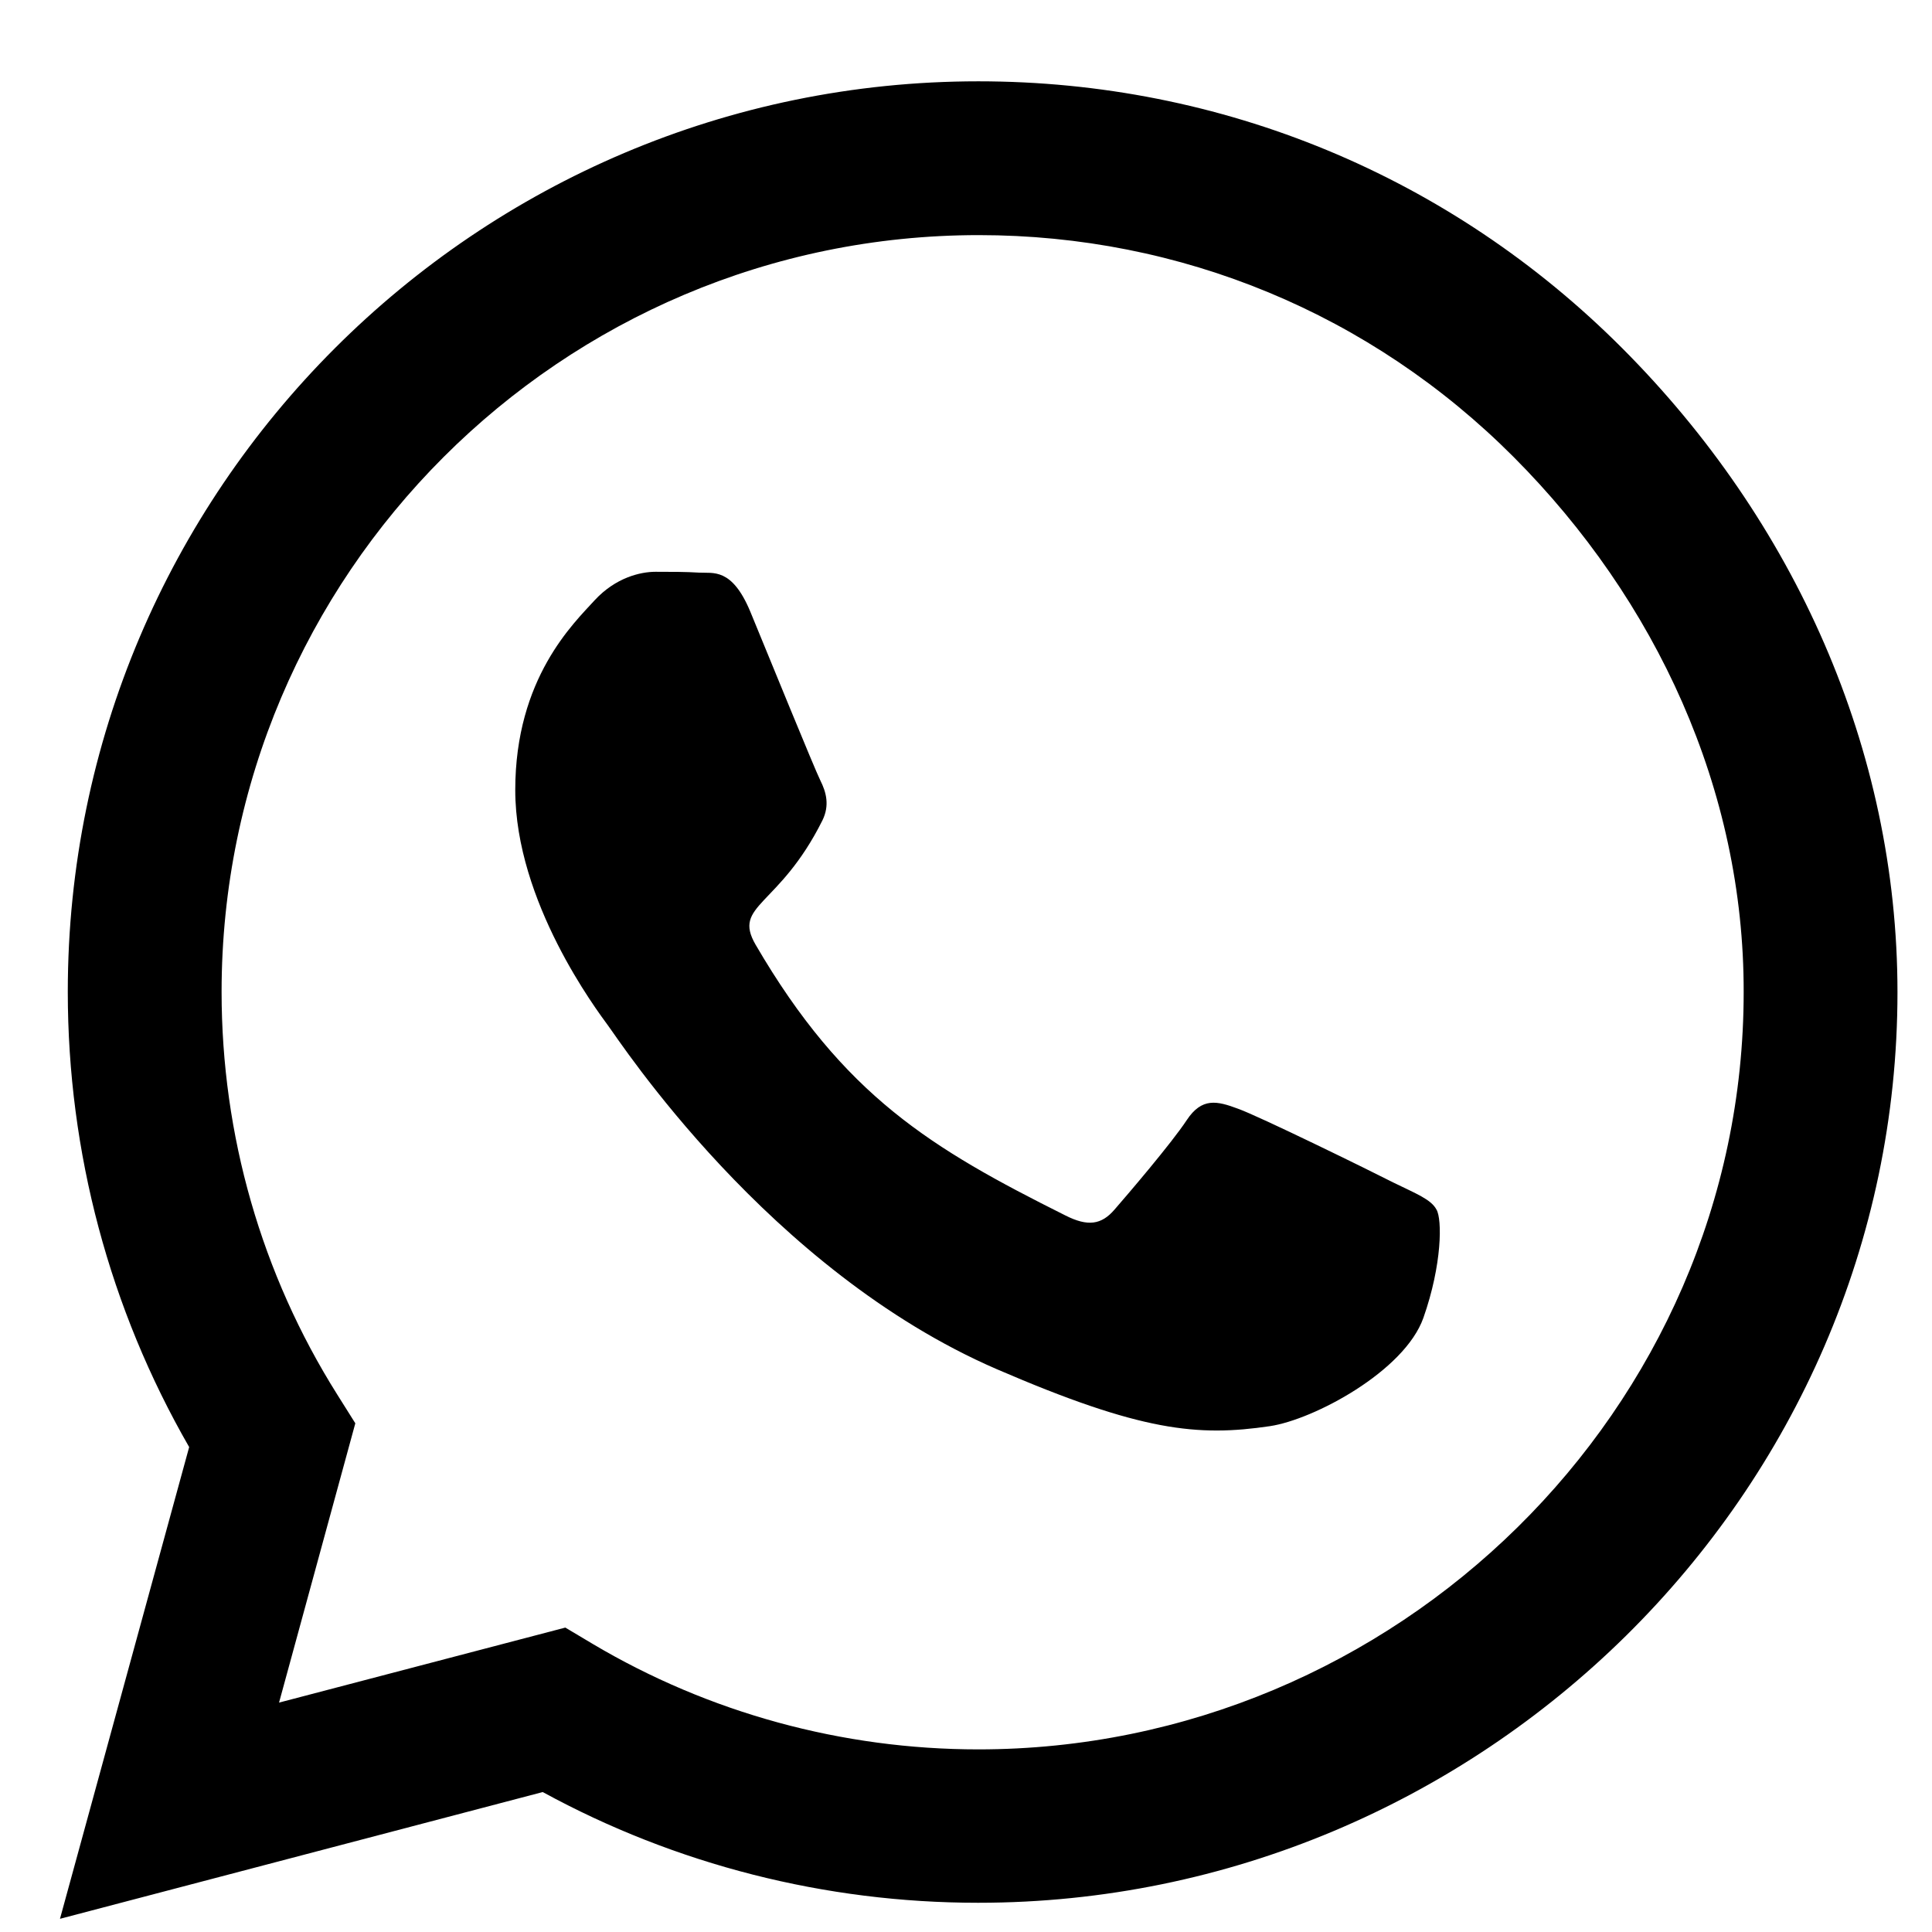 <svg width="23" height="23" viewBox="0 0 23 23" fill="none" xmlns="http://www.w3.org/2000/svg">
<path d="M19.313 4.146C17.267 2.095 14.542 0.968 11.647 0.968C5.67 0.968 0.807 5.831 0.807 11.807C0.807 13.717 1.305 15.582 2.252 17.227L0.714 22.843L6.461 21.334C8.043 22.198 9.825 22.652 11.642 22.652H11.647C17.618 22.652 22.589 17.789 22.589 11.812C22.589 8.917 21.359 6.197 19.313 4.146V4.146ZM11.647 20.826C10.026 20.826 8.439 20.391 7.057 19.571L6.73 19.376L3.322 20.269L4.23 16.944L4.015 16.602C3.112 15.167 2.638 13.511 2.638 11.807C2.638 6.842 6.681 2.799 11.652 2.799C14.059 2.799 16.32 3.736 18.019 5.44C19.718 7.144 20.763 9.405 20.758 11.812C20.758 16.783 16.613 20.826 11.647 20.826V20.826ZM16.588 14.078C16.32 13.941 14.987 13.287 14.738 13.199C14.489 13.106 14.308 13.062 14.127 13.336C13.947 13.609 13.429 14.215 13.268 14.4C13.112 14.581 12.95 14.605 12.682 14.469C11.09 13.673 10.045 13.048 8.995 11.246C8.717 10.767 9.274 10.802 9.791 9.766C9.879 9.586 9.835 9.429 9.767 9.293C9.698 9.156 9.156 7.823 8.932 7.281C8.712 6.754 8.488 6.827 8.322 6.817C8.165 6.807 7.985 6.807 7.804 6.807C7.623 6.807 7.33 6.876 7.081 7.144C6.832 7.418 6.134 8.072 6.134 9.405C6.134 10.738 7.106 12.027 7.238 12.208C7.374 12.388 9.147 15.123 11.867 16.3C13.585 17.042 14.259 17.105 15.118 16.978C15.641 16.9 16.72 16.324 16.945 15.689C17.169 15.054 17.169 14.512 17.101 14.4C17.037 14.278 16.857 14.21 16.588 14.078Z" fill="black"/>
</svg>

